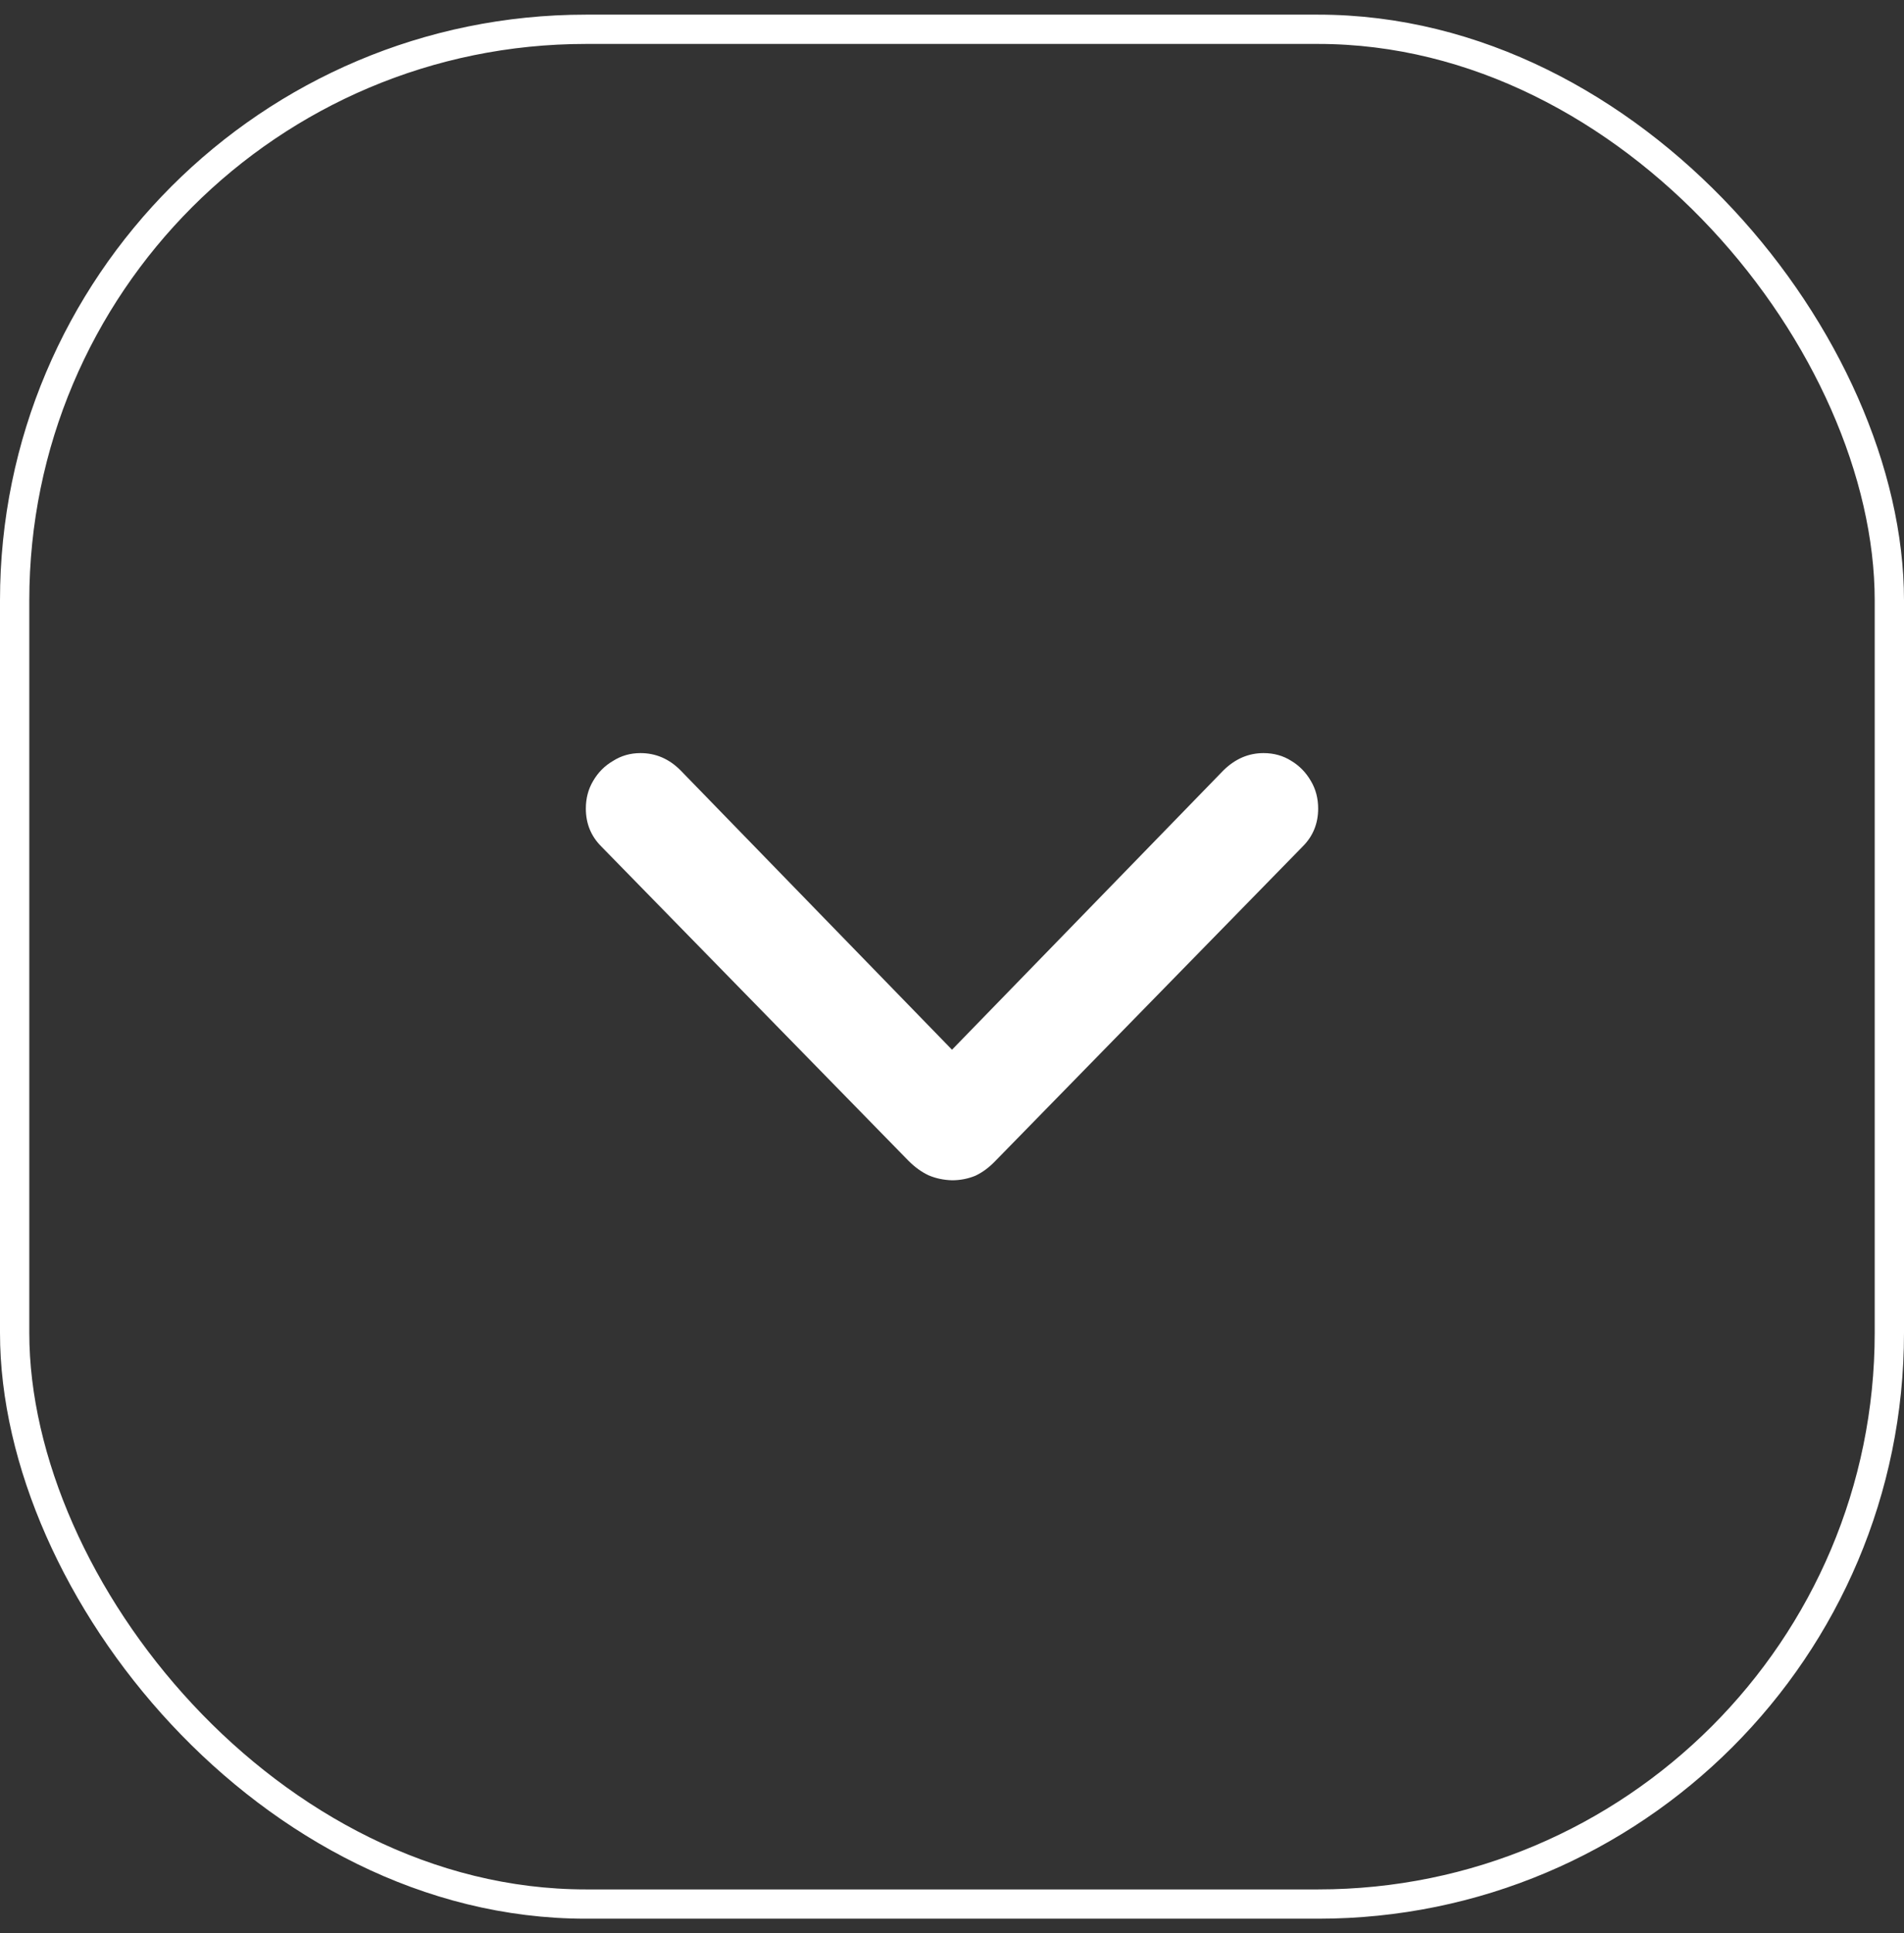 <svg width="65" height="66" viewBox="0 0 65 66" fill="none" xmlns="http://www.w3.org/2000/svg">
<rect x="0" y="0" width="65" height="66" fill="#333333" stroke="none"/>
<rect x="0.5" y="1" width="64" height="64" rx="19.5" stroke="white"/>
<path d="M32.5 40.292C32.778 40.292 33.043 40.241 33.293 40.139C33.535 40.027 33.767 39.856 33.989 39.623L44.471 28.898C44.824 28.546 45 28.114 45 27.603C45 27.25 44.916 26.934 44.749 26.656C44.582 26.368 44.36 26.14 44.081 25.973C43.803 25.797 43.487 25.709 43.135 25.709C42.624 25.709 42.17 25.904 41.771 26.294L32.5 35.835L23.229 26.294C22.84 25.904 22.385 25.709 21.865 25.709C21.522 25.709 21.211 25.797 20.933 25.973C20.645 26.14 20.418 26.368 20.251 26.656C20.084 26.934 20 27.25 20 27.603C20 28.114 20.176 28.546 20.529 28.898L31.011 39.623C31.233 39.846 31.465 40.013 31.707 40.125C31.948 40.227 32.212 40.283 32.5 40.292Z" fill="white"/>
</svg>
